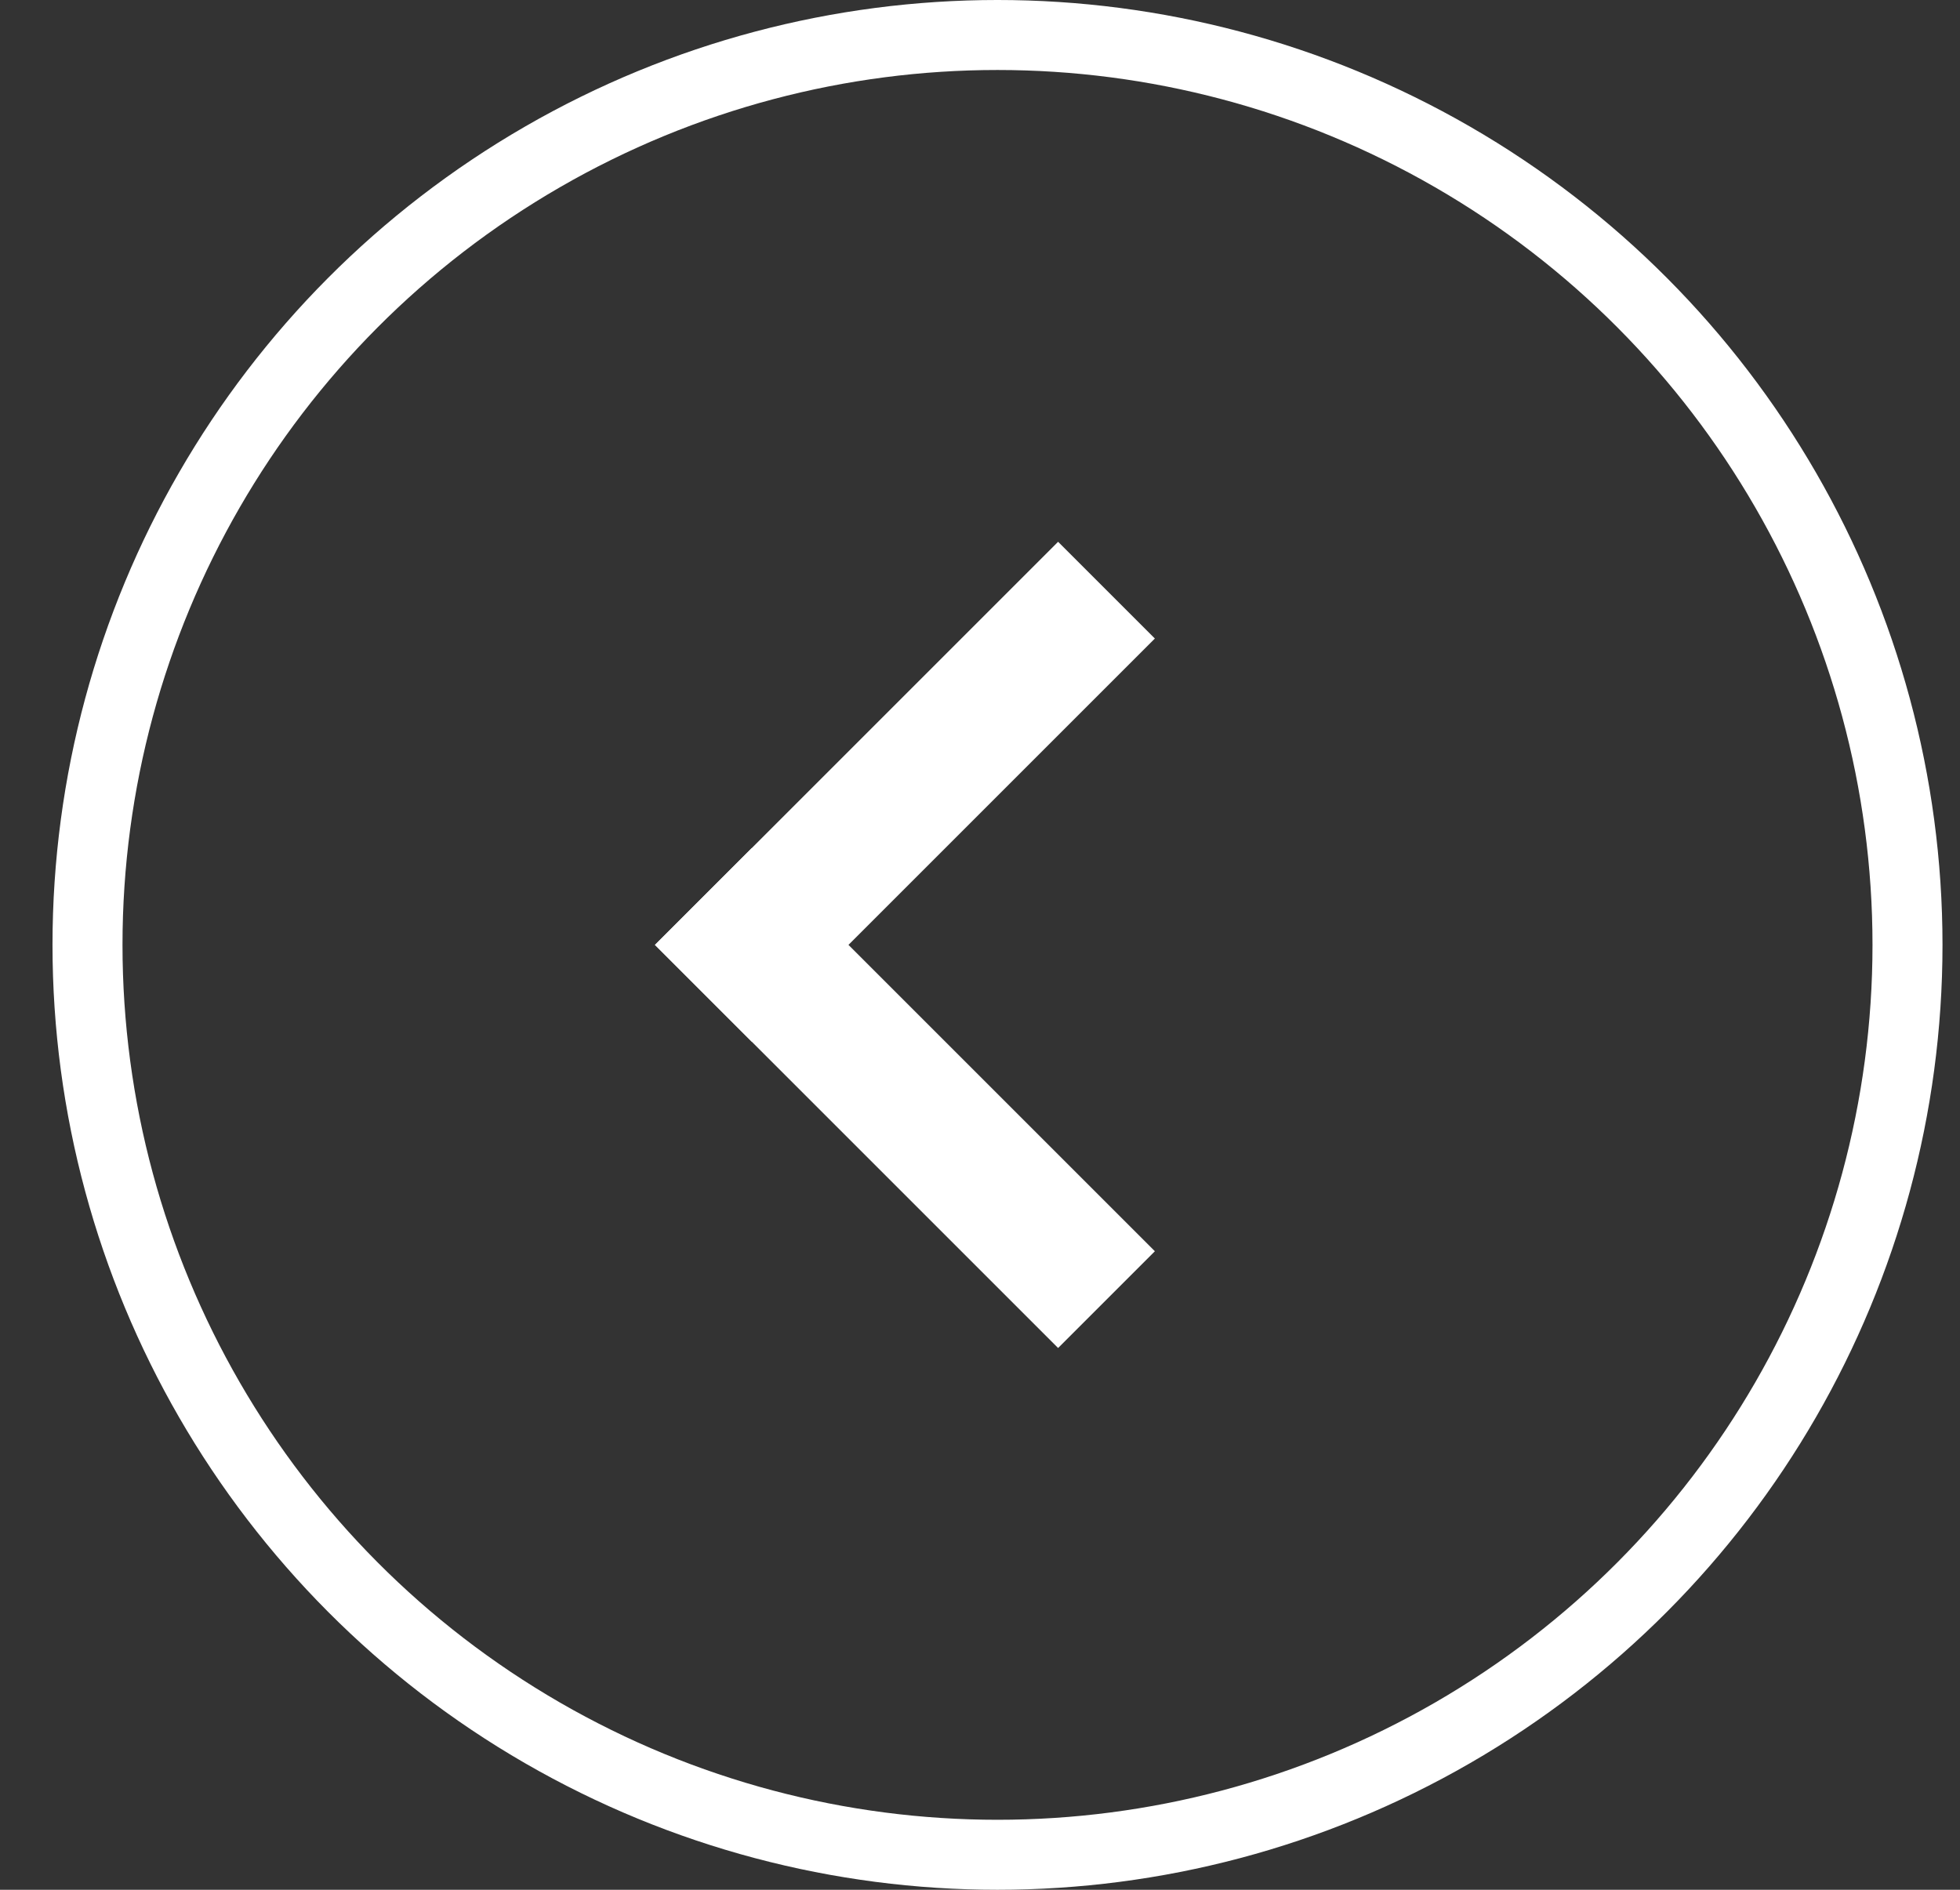<?xml version="1.0" encoding="UTF-8"?>
<svg width="28px" height="27px" viewBox="0 0 28 27" version="1.1" xmlns="http://www.w3.org/2000/svg" xmlns:xlink="http://www.w3.org/1999/xlink">
    <rect x="0" y="0" width="28" height="27" fill="#333333" stroke="none"/>
    <title>8BE13D31-636C-4A72-9D7A-3AD37BB8C215</title>
    <g id="Page-1" stroke="none" stroke-width="1" fill="none" fill-rule="evenodd">
        <g id="Mobile-2-Menu-3" transform="translate(-12, -61)">
            <g id="X" transform="translate(13.25, 61.5)">
                <g id="arrow" transform="translate(13.865, 13) rotate(-315) translate(-13.865, -13) translate(9.793, 8.927)" fill="#FFFFFF" fill-rule="nonzero">
                    <rect id="Rectangle" x="0" y="6.19" width="8.145" height="1.955"></rect>
                    <rect id="Rectangle" x="1.27764466e-12" y="0" width="1.955" height="8.145"></rect>
                </g>
                <circle id="Oval" stroke="#FFFFFF" cx="13" cy="13" r="13"></circle>
            </g>
        </g>
    </g>
</svg>
